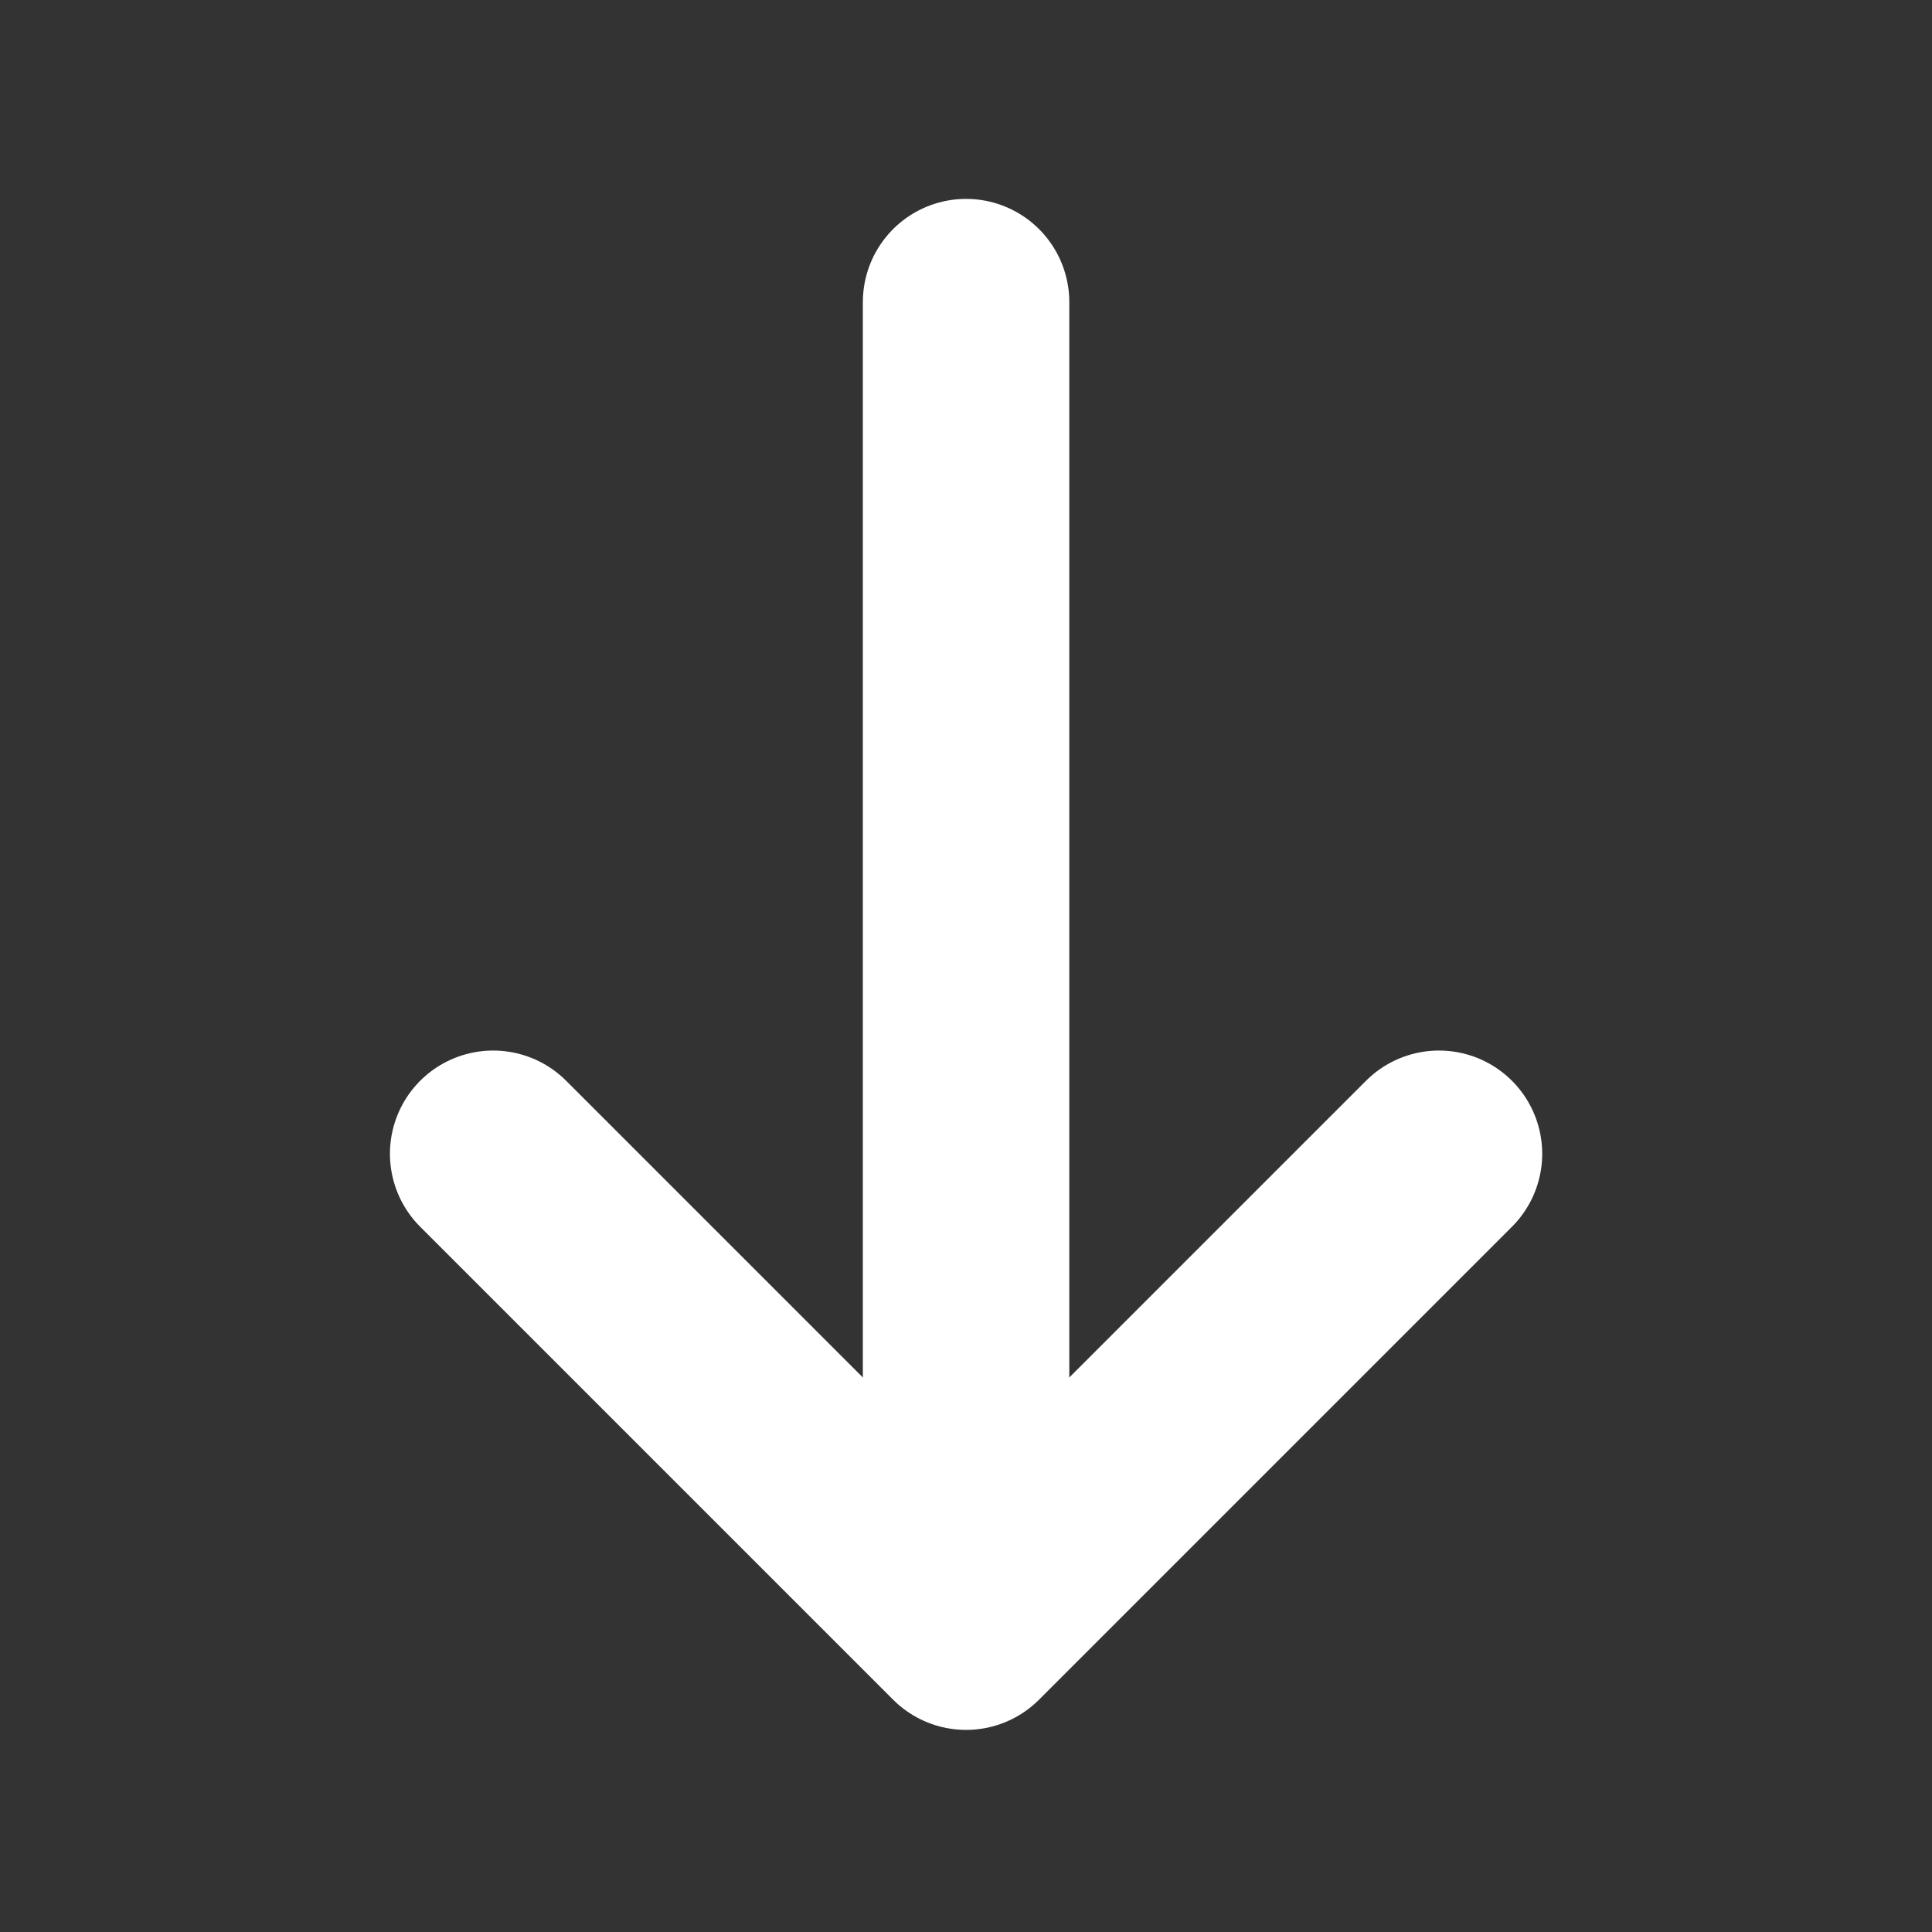 <svg width="27" height="27" viewBox="0 0 27 27" fill="none" xmlns="http://www.w3.org/2000/svg">
<rect x="0" y="0" width="27" height="27" fill="#333333" stroke="none"/>
<path d="M20.11 16.124L13.501 22.733L6.892 16.124" stroke="white" stroke-width="2.885" stroke-miterlimit="10" stroke-linecap="round" stroke-linejoin="round"/>
<path d="M13.501 4.222L13.501 22.548" stroke="white" stroke-width="2.885" stroke-miterlimit="10" stroke-linecap="round" stroke-linejoin="round"/>
</svg>
